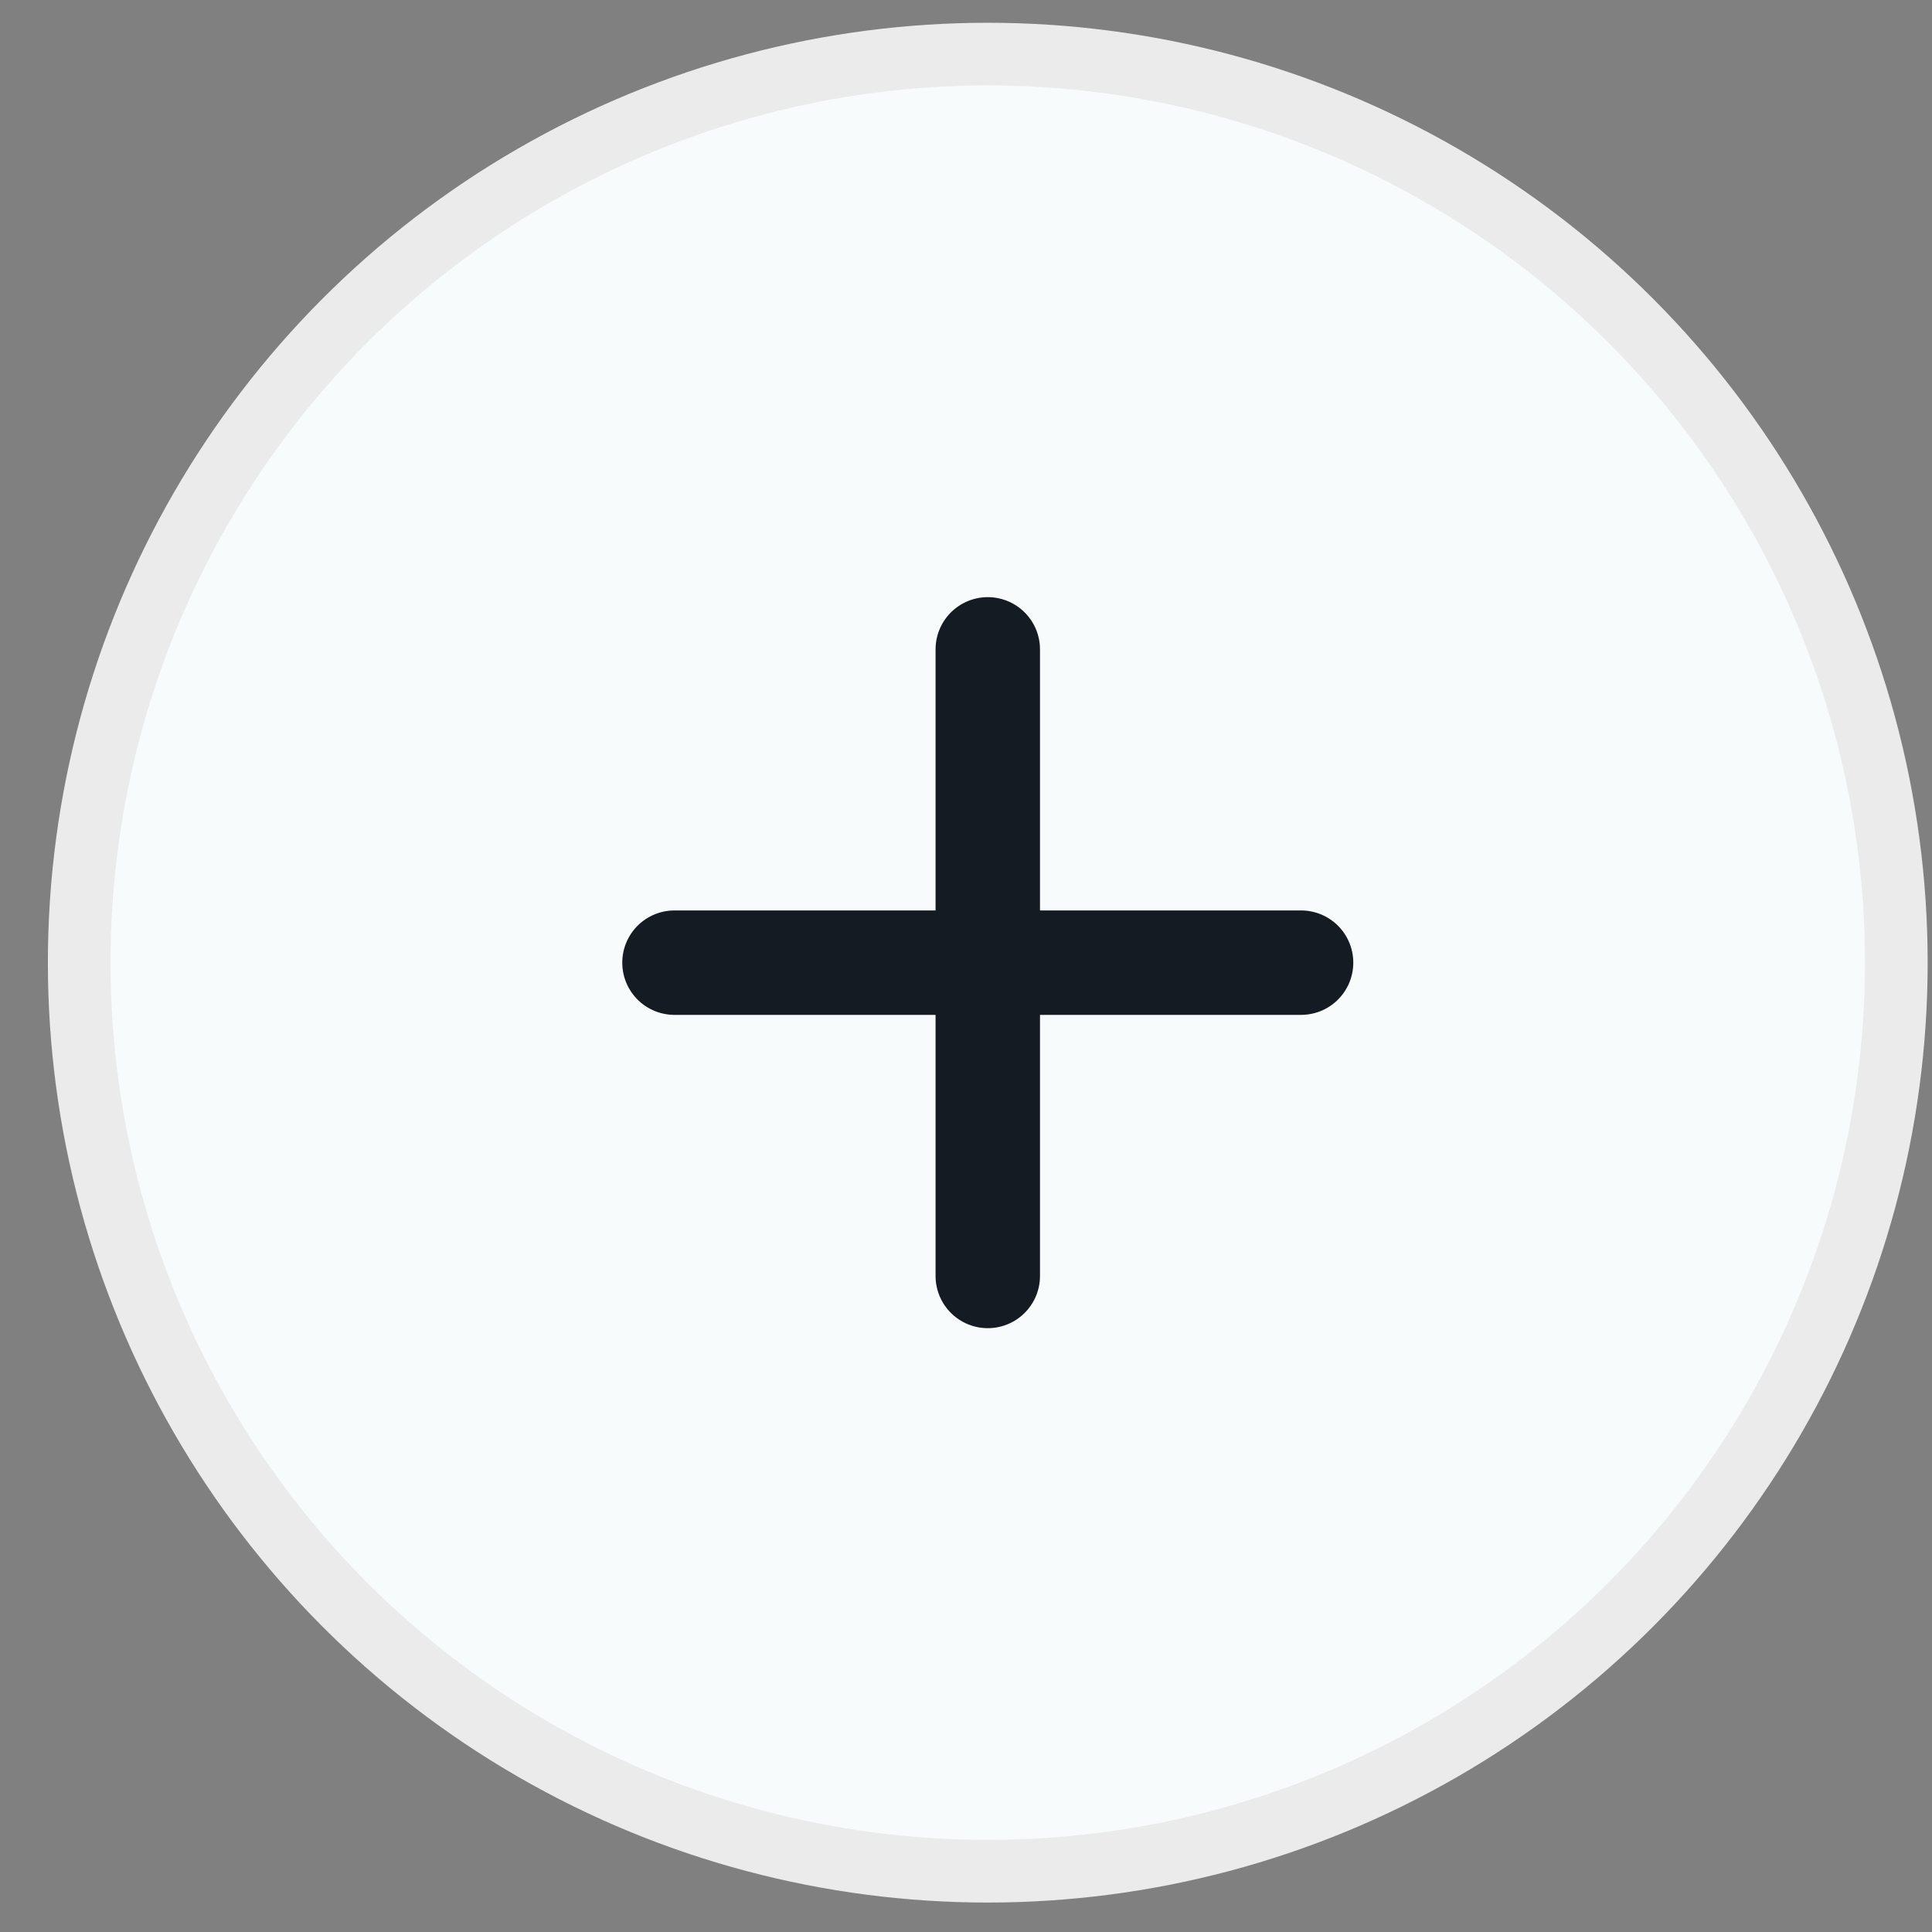 <svg width="37" height="37" viewBox="0 0 37 37" fill="none" xmlns="http://www.w3.org/2000/svg">
<rect x="0" y="0" width="37" height="37" fill="#808080" stroke="none"/>
<circle cx="18.917" cy="18.436" r="17.4" fill="#F8FBFC" stroke="#EBEBEB" stroke-width="1.2"/>
<path d="M12.917 18.436H18.917M18.917 18.436H24.917M18.917 18.436V24.436M18.917 18.436V12.436" stroke="#151B23" stroke-width="2" stroke-linecap="round" stroke-linejoin="round"/>
</svg>
